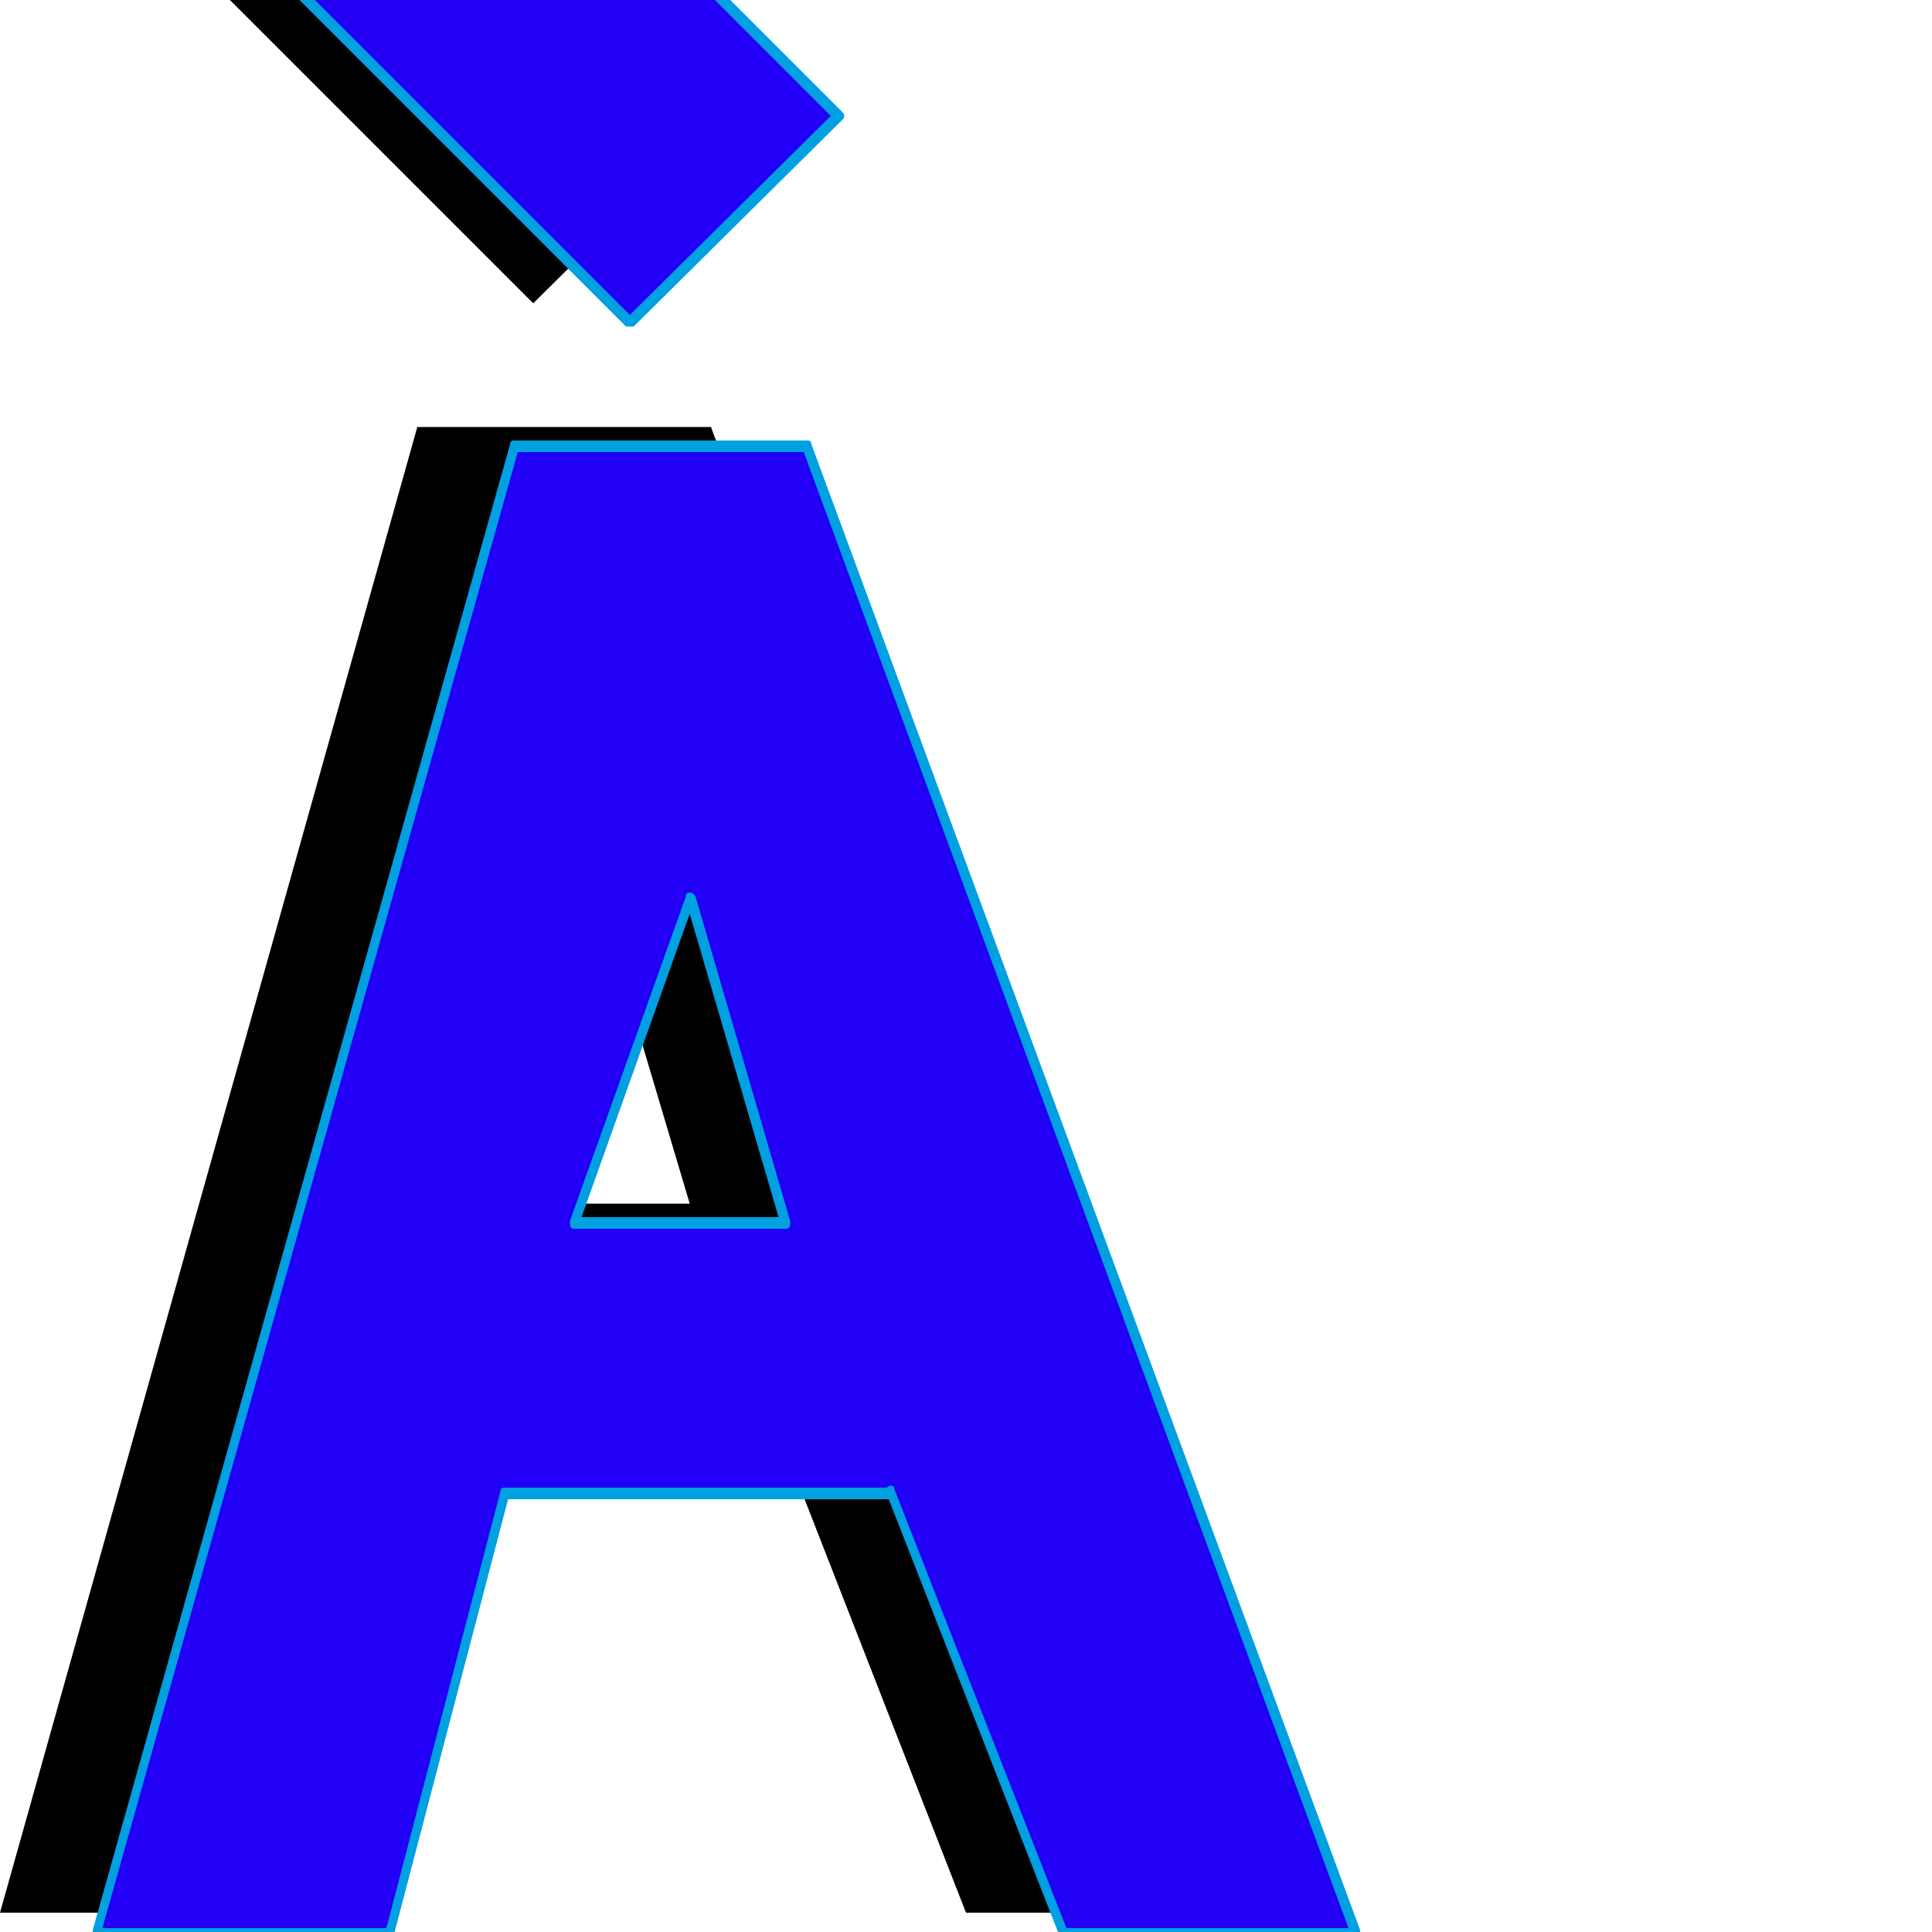 <svg xmlns="http://www.w3.org/2000/svg" viewBox="0 -1000 1000 1000">
	<path fill="#000000" d="M276 -843L94 -1025L202 -1132L384 -950ZM500 -10L411 -238V-237H211L152 -10H0L216 -779H368L652 -10ZM357 -377L307 -545L247 -377Z"/>
	<path fill="#2200f5" d="M326 -833L144 -1015L252 -1122L434 -940ZM550 0L461 -228V-227H261L202 0H50L266 -769H418L702 0ZM407 -367L357 -535L297 -367Z"/>
	<path fill="#00a0e1" d="M148 -1015L326 -837L430 -940L252 -1118ZM142 -1017L250 -1124Q251 -1125 252 -1125Q253 -1125 254 -1124L436 -942Q437 -941 437 -940Q437 -939 436 -938L328 -831Q327 -831 326 -831Q325 -831 324 -831L142 -1013Q141 -1014 141 -1015Q141 -1016 142 -1017ZM461 -231Q463 -231 463 -229L552 -2H698L416 -766H268L53 -2H200L259 -228Q259 -230 261 -230H459Q460 -231 461 -231ZM301 -370H403L357 -527ZM407 -364H297Q295 -364 295 -367Q295 -367 295 -368L355 -536Q355 -538 357 -538Q359 -538 360 -536L409 -368Q409 -367 409 -367Q409 -364 407 -364ZM202 2H50Q48 2 48 0Q48 0 48 -1L264 -770Q264 -772 266 -772H418Q420 -772 420 -770L704 -1Q704 0 704 0Q704 2 702 2H550Q548 2 548 1L460 -224H263L204 1Q204 2 202 2Z"/>
</svg>